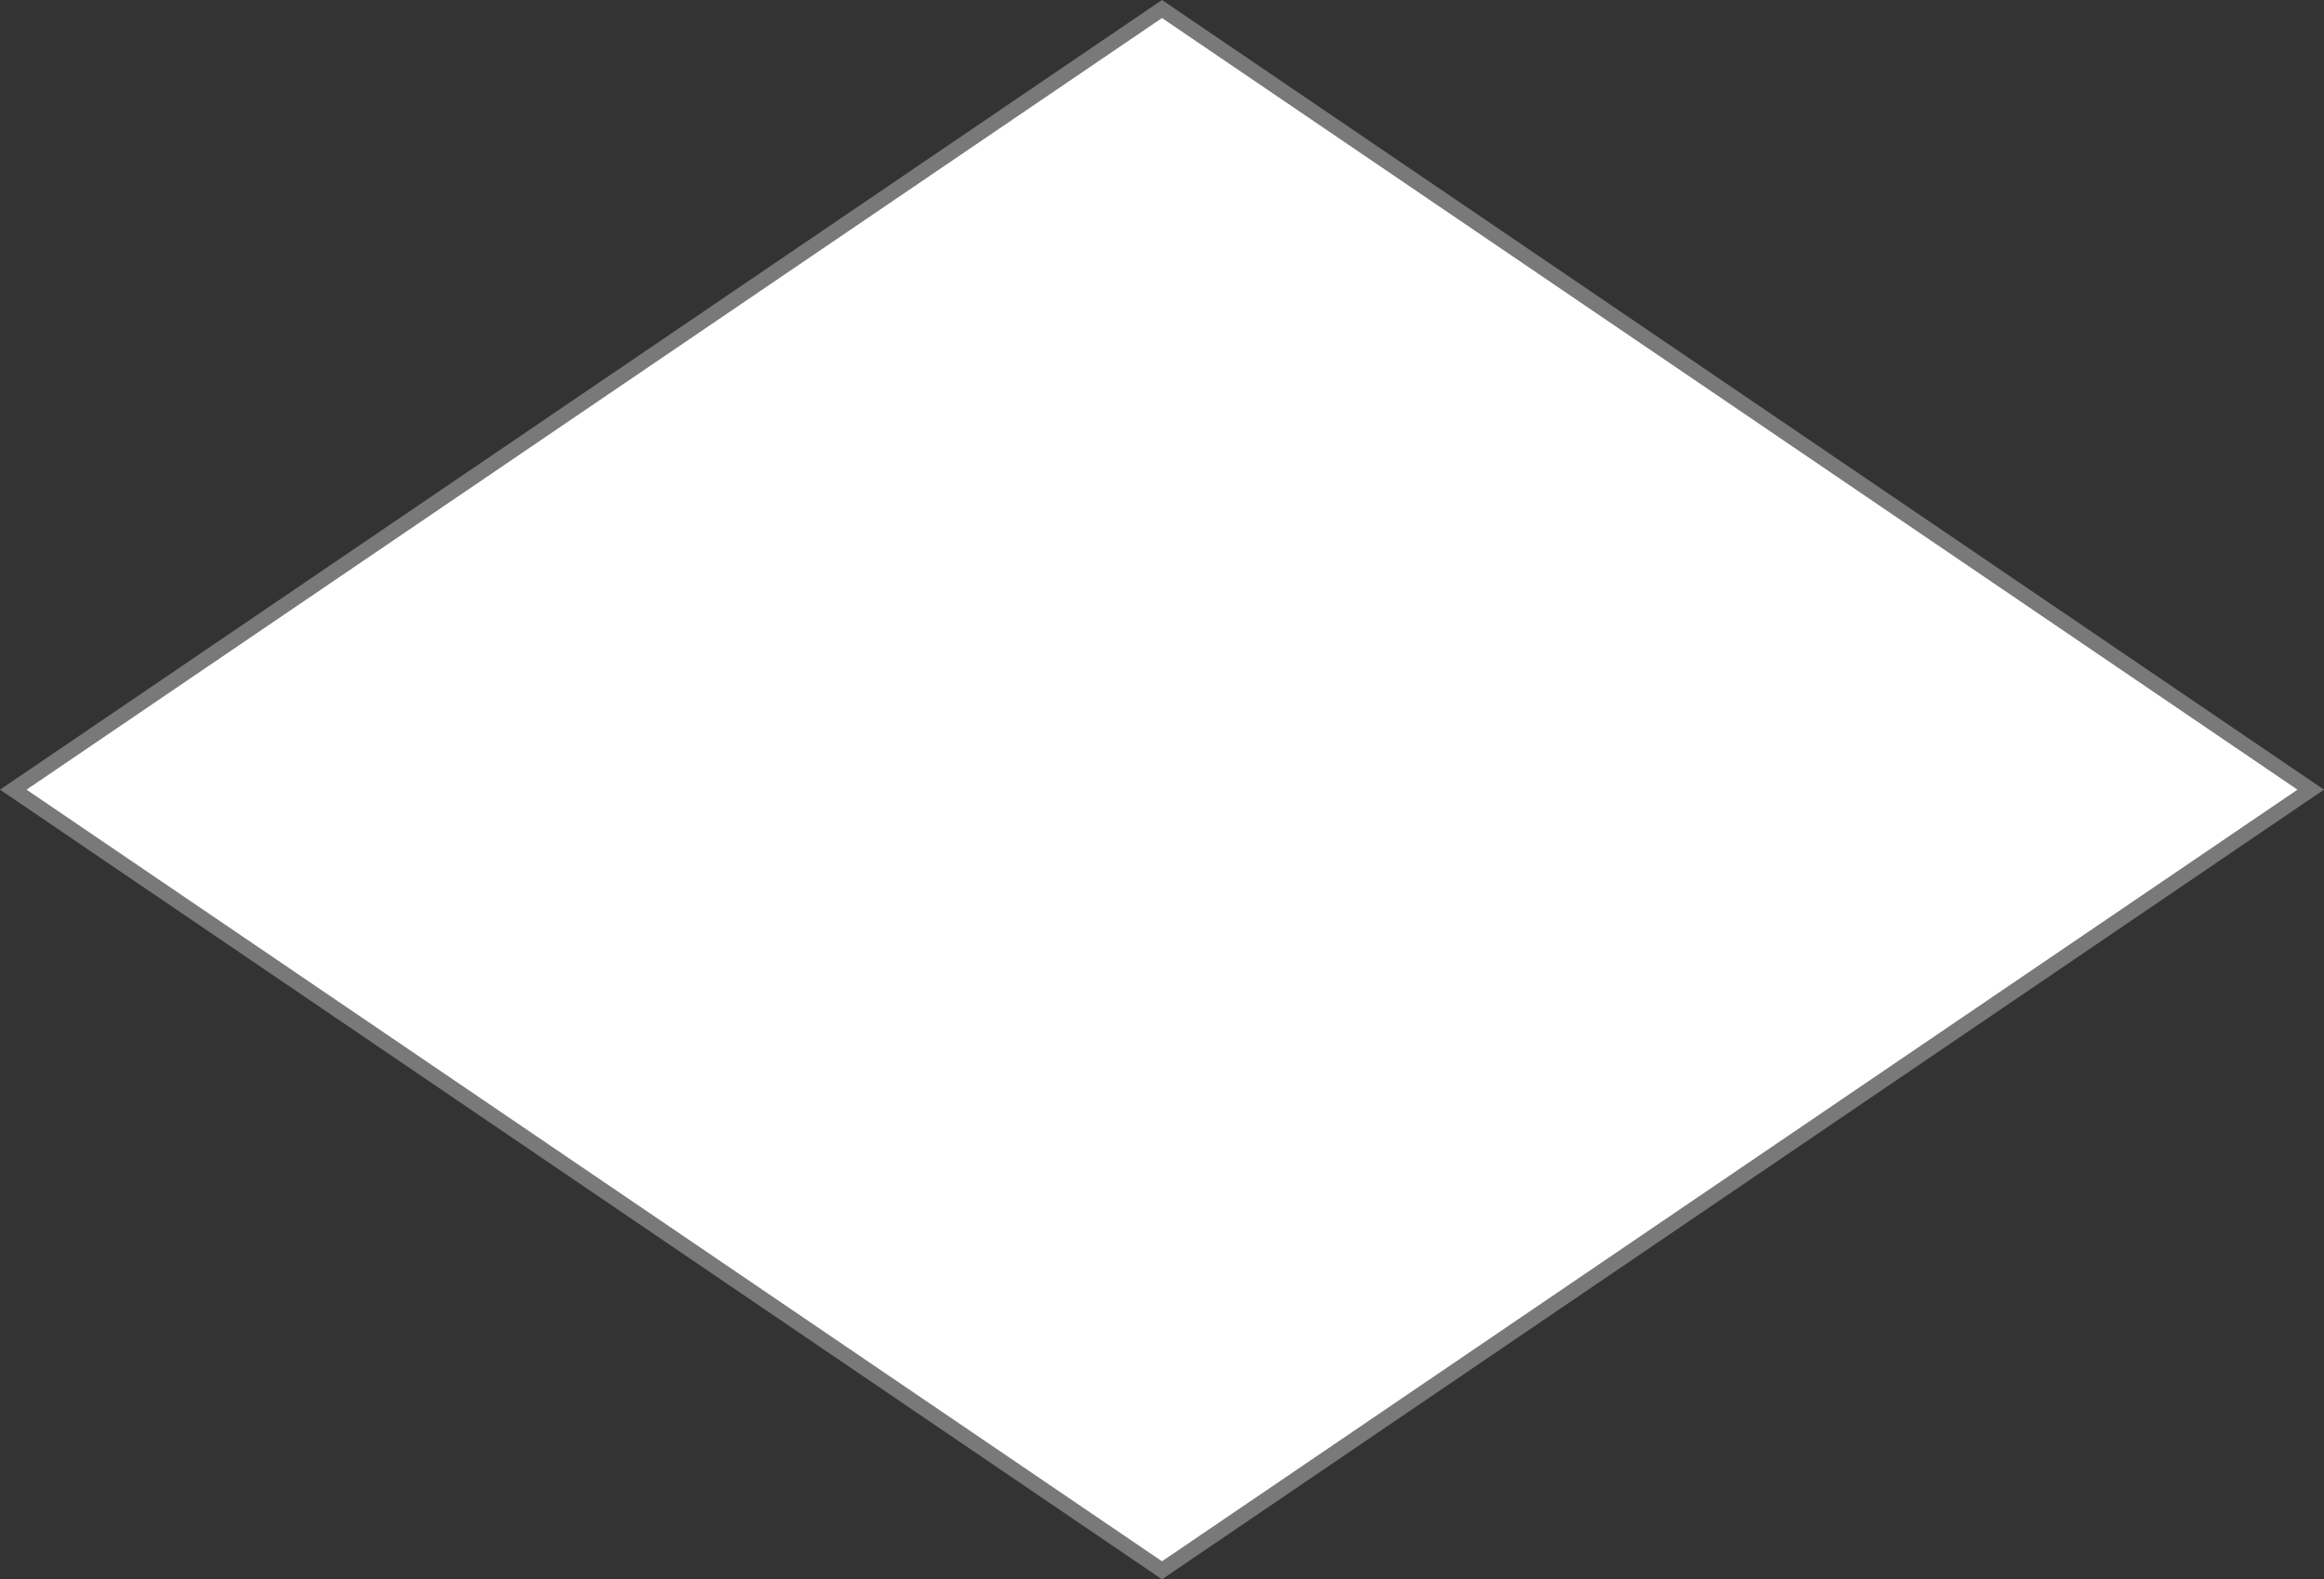 ﻿<?xml version="1.0" encoding="utf-8"?>
<svg version="1.1" xmlns:xlink="http://www.w3.org/1999/xlink" width="153px" height="104px" xmlns="http://www.w3.org/2000/svg">
  <rect width="100%" height="100%" fill="#333333" stroke="none"/>
  <g transform="matrix(1 0 0 1 -792 -697 )">
    <path d="M 868.5 800.406  L 792.874 749  L 868.5 697.594  L 944.126 749  L 868.5 800.406  Z " fill-rule="nonzero" fill="#ffffff" stroke="none" />
    <path d="M 868.5 801  L 792 749  L 868.5 697  L 945 749  L 868.5 801  Z M 793.747 749  L 868.5 799.812  L 943.253 749  L 868.5 698.188  L 793.747 749  Z " fill-rule="nonzero" fill="#797979" stroke="none" />
  </g>
</svg>